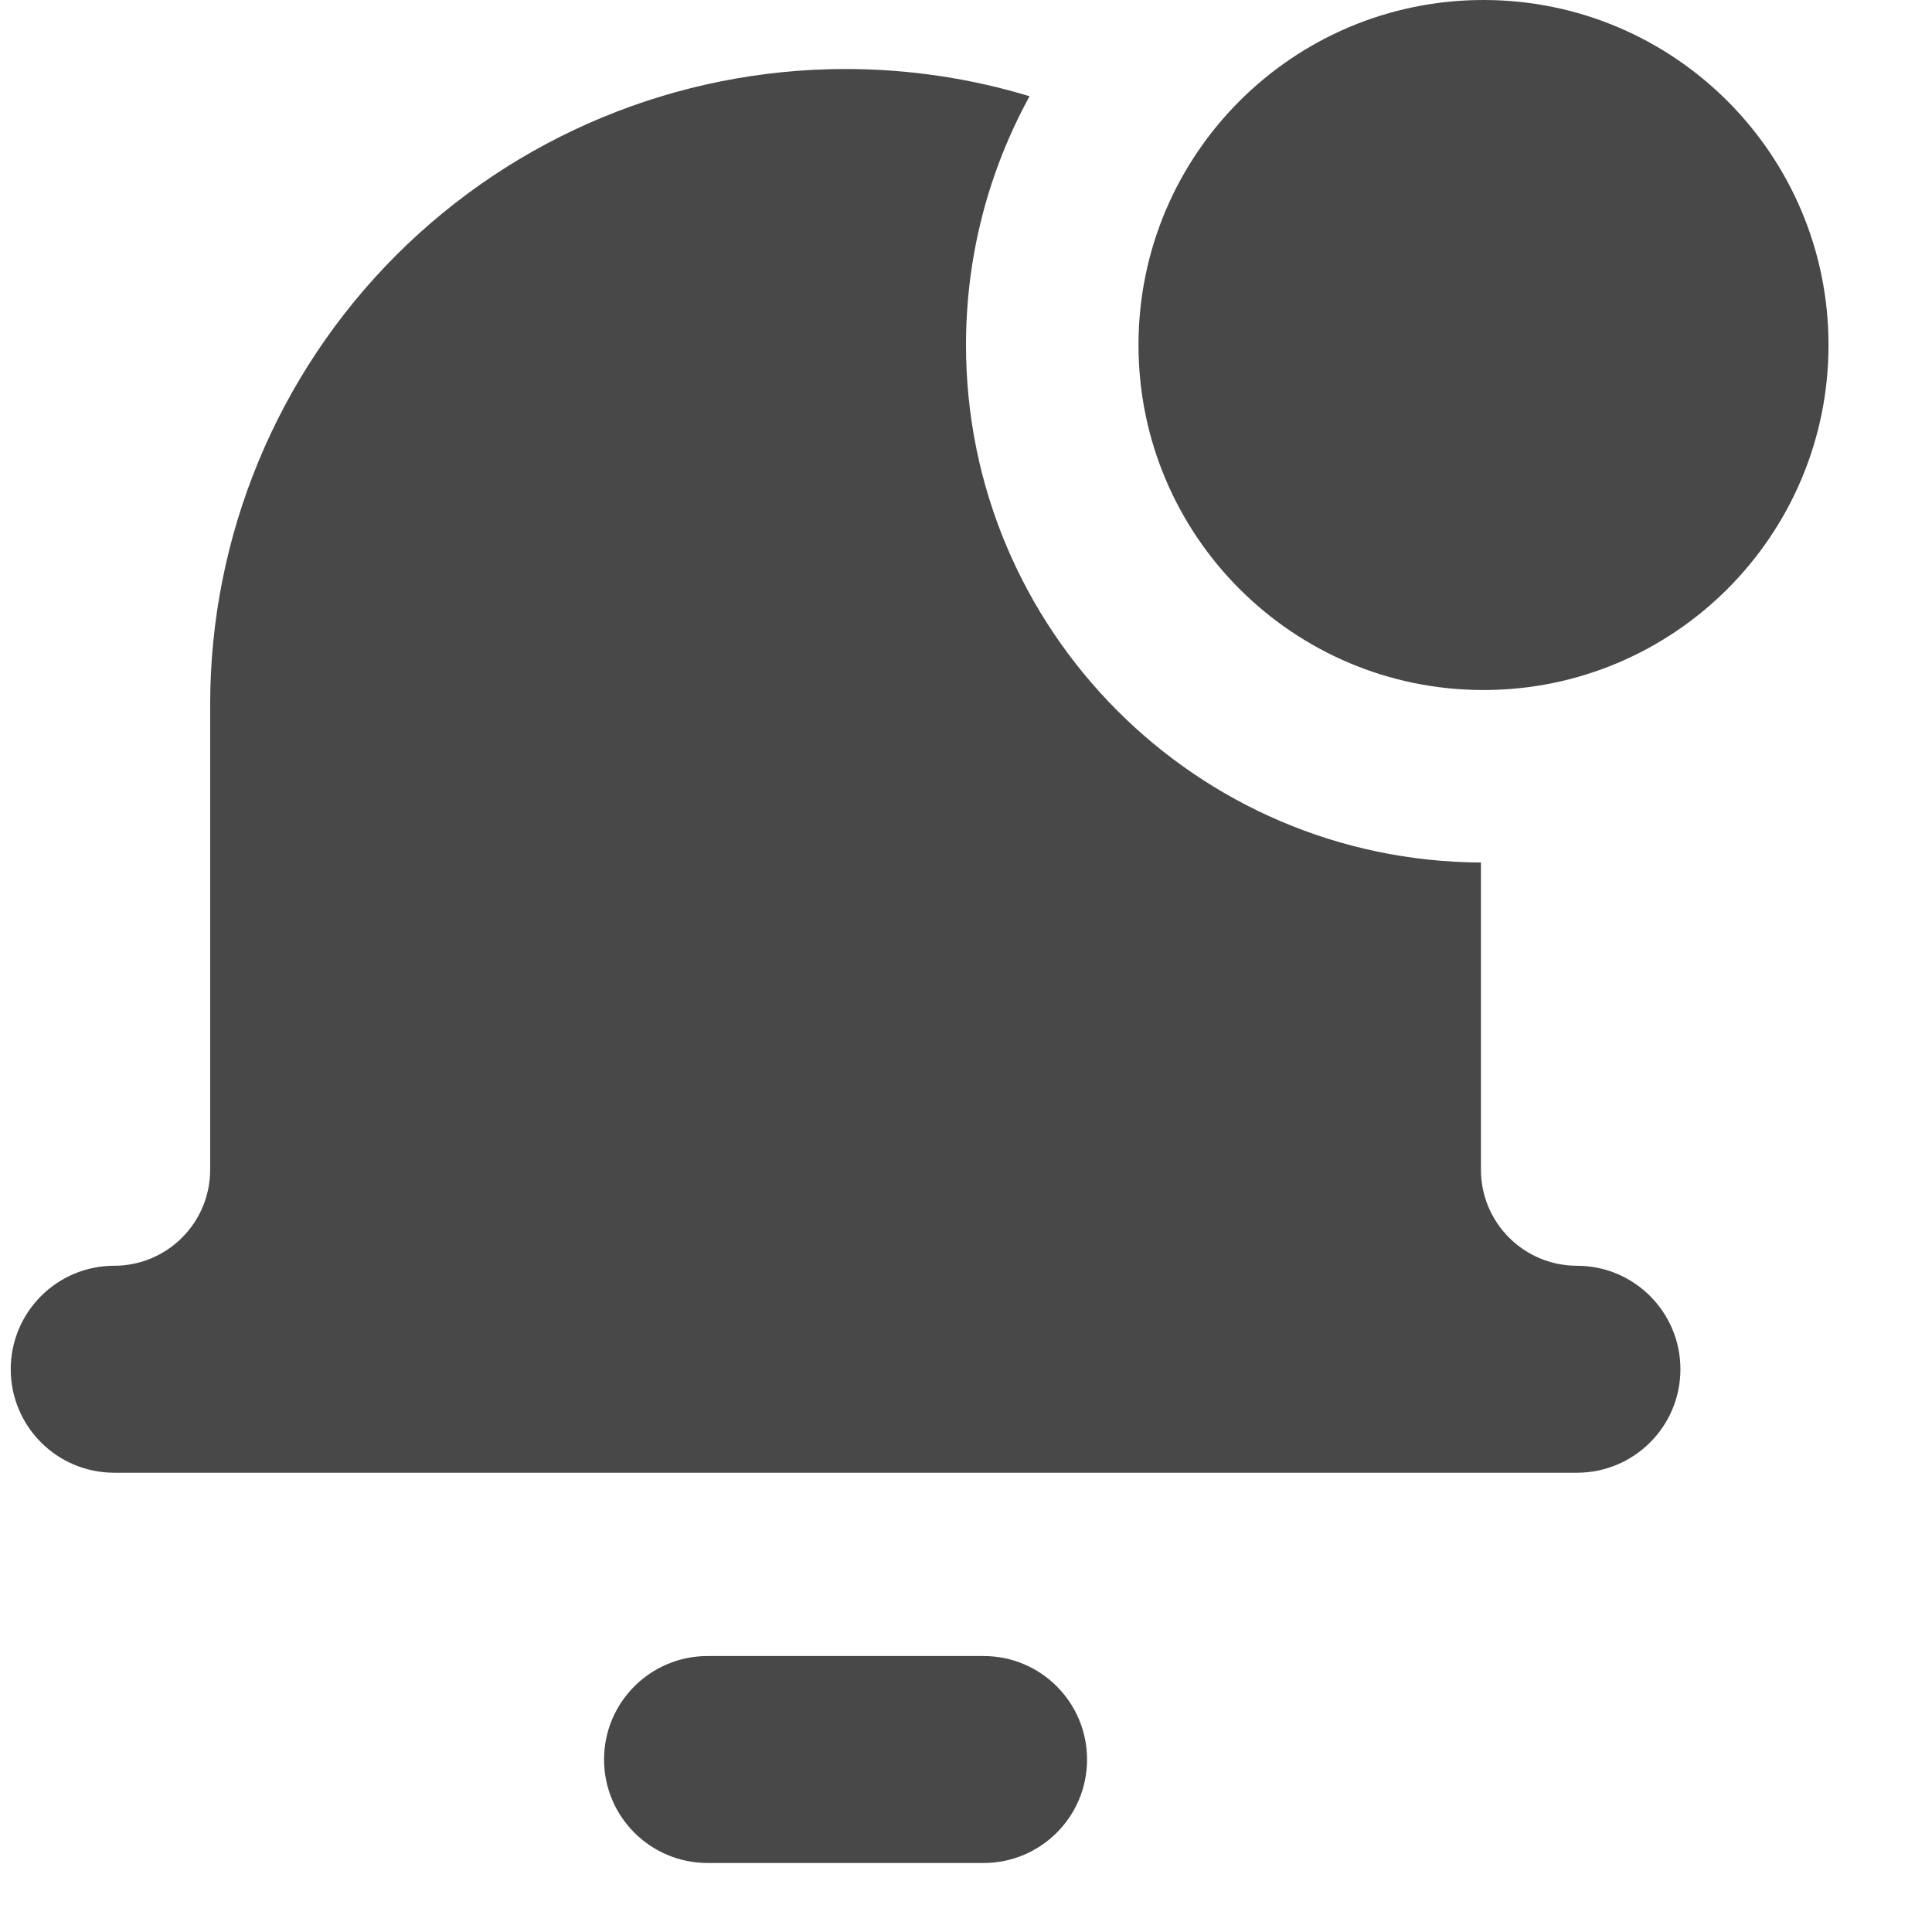 <svg width="32" height="32" viewBox="0 0 32 32" fill="none" xmlns="http://www.w3.org/2000/svg">
<path fill-rule="evenodd" clip-rule="evenodd" d="M30.286 5.714C30.286 8.87 27.727 11.429 24.571 11.429C21.415 11.429 18.857 8.87 18.857 5.714C18.857 2.558 21.415 0 24.571 0C27.727 0 30.286 2.558 30.286 5.714ZM17.053 1.594C16.074 1.297 15.048 1.143 14.005 1.143C11.214 1.143 8.537 2.252 6.564 4.225C4.59 6.199 3.481 8.876 3.481 11.667V19.375C3.481 19.797 3.314 20.201 3.016 20.499C2.718 20.797 2.314 20.965 1.892 20.965C0.945 20.965 0.178 21.732 0.178 22.679C0.178 23.626 0.945 24.393 1.892 24.393H26.119C27.066 24.393 27.833 23.626 27.833 22.679C27.833 21.732 27.066 20.965 26.119 20.965C25.697 20.965 25.293 20.797 24.995 20.499C24.697 20.201 24.529 19.797 24.529 19.375V14.286C19.815 14.263 16 10.434 16 5.714C16 4.221 16.382 2.817 17.053 1.594ZM10.005 29.143C10.005 28.196 10.773 27.429 11.72 27.429H16.291C17.238 27.429 18.005 28.196 18.005 29.143C18.005 30.09 17.238 30.857 16.291 30.857H11.72C10.773 30.857 10.005 30.09 10.005 29.143Z" fill="#484848"/>
</svg>
